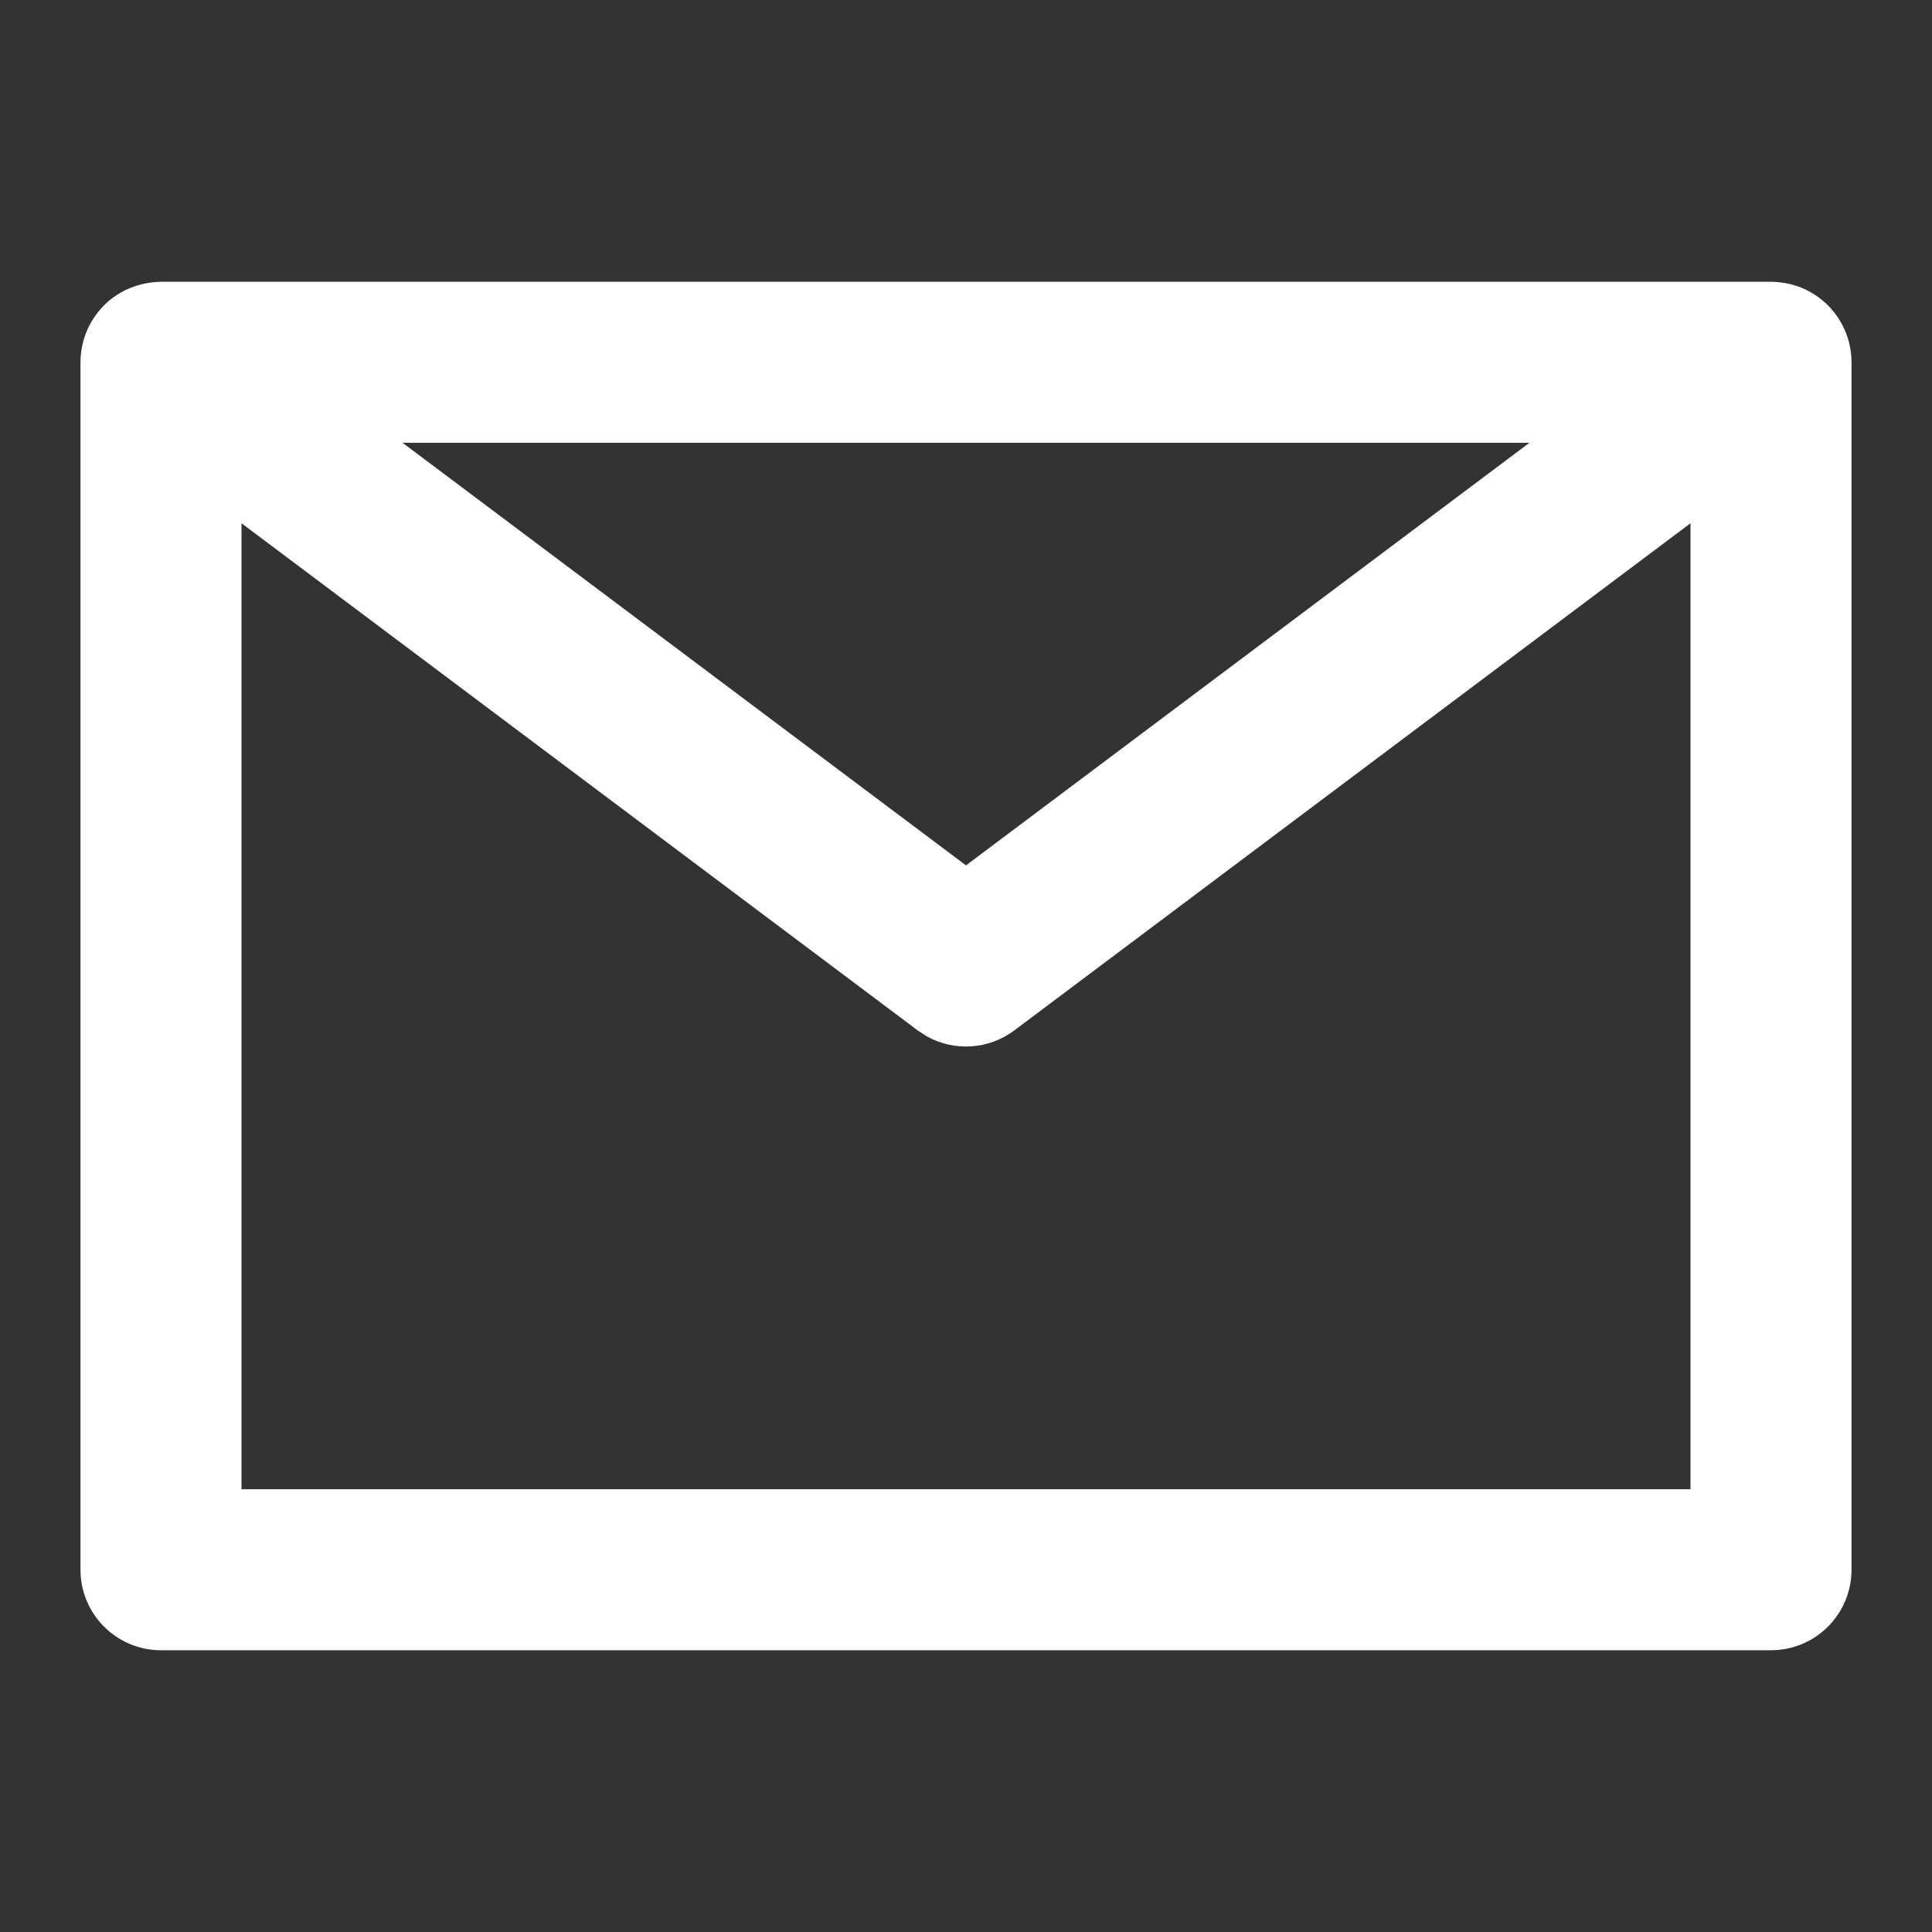 <svg width="62" height="62" viewBox="0 0 62 62" fill="none" xmlns="http://www.w3.org/2000/svg">
<rect x="0" y="0" width="62" height="62" fill="#333333" stroke="none"/>
<path d="M56.833 9.042C57.217 9.049 57.581 9.12 57.945 9.293C58.32 9.472 58.651 9.742 58.9 10.075C59.064 10.319 59.025 10.246 58.9 10.075C59.235 10.521 59.417 11.068 59.417 11.625C59.416 11.487 59.41 11.428 59.417 11.625V50.375C59.417 51.802 58.26 52.958 56.833 52.958H5.167C3.74 52.958 2.583 51.802 2.583 50.375V11.625C2.583 11.162 2.709 10.703 2.945 10.307C3.426 9.496 4.259 9.06 5.167 9.042H56.833ZM54.25 16.792L32.55 33.067C31.723 33.687 30.618 33.749 29.735 33.253L29.45 33.067L7.75 16.792V47.792H54.25V16.792ZM12.917 14.208L31 27.771L49.083 14.208H12.917Z" fill="white"/>
</svg>
